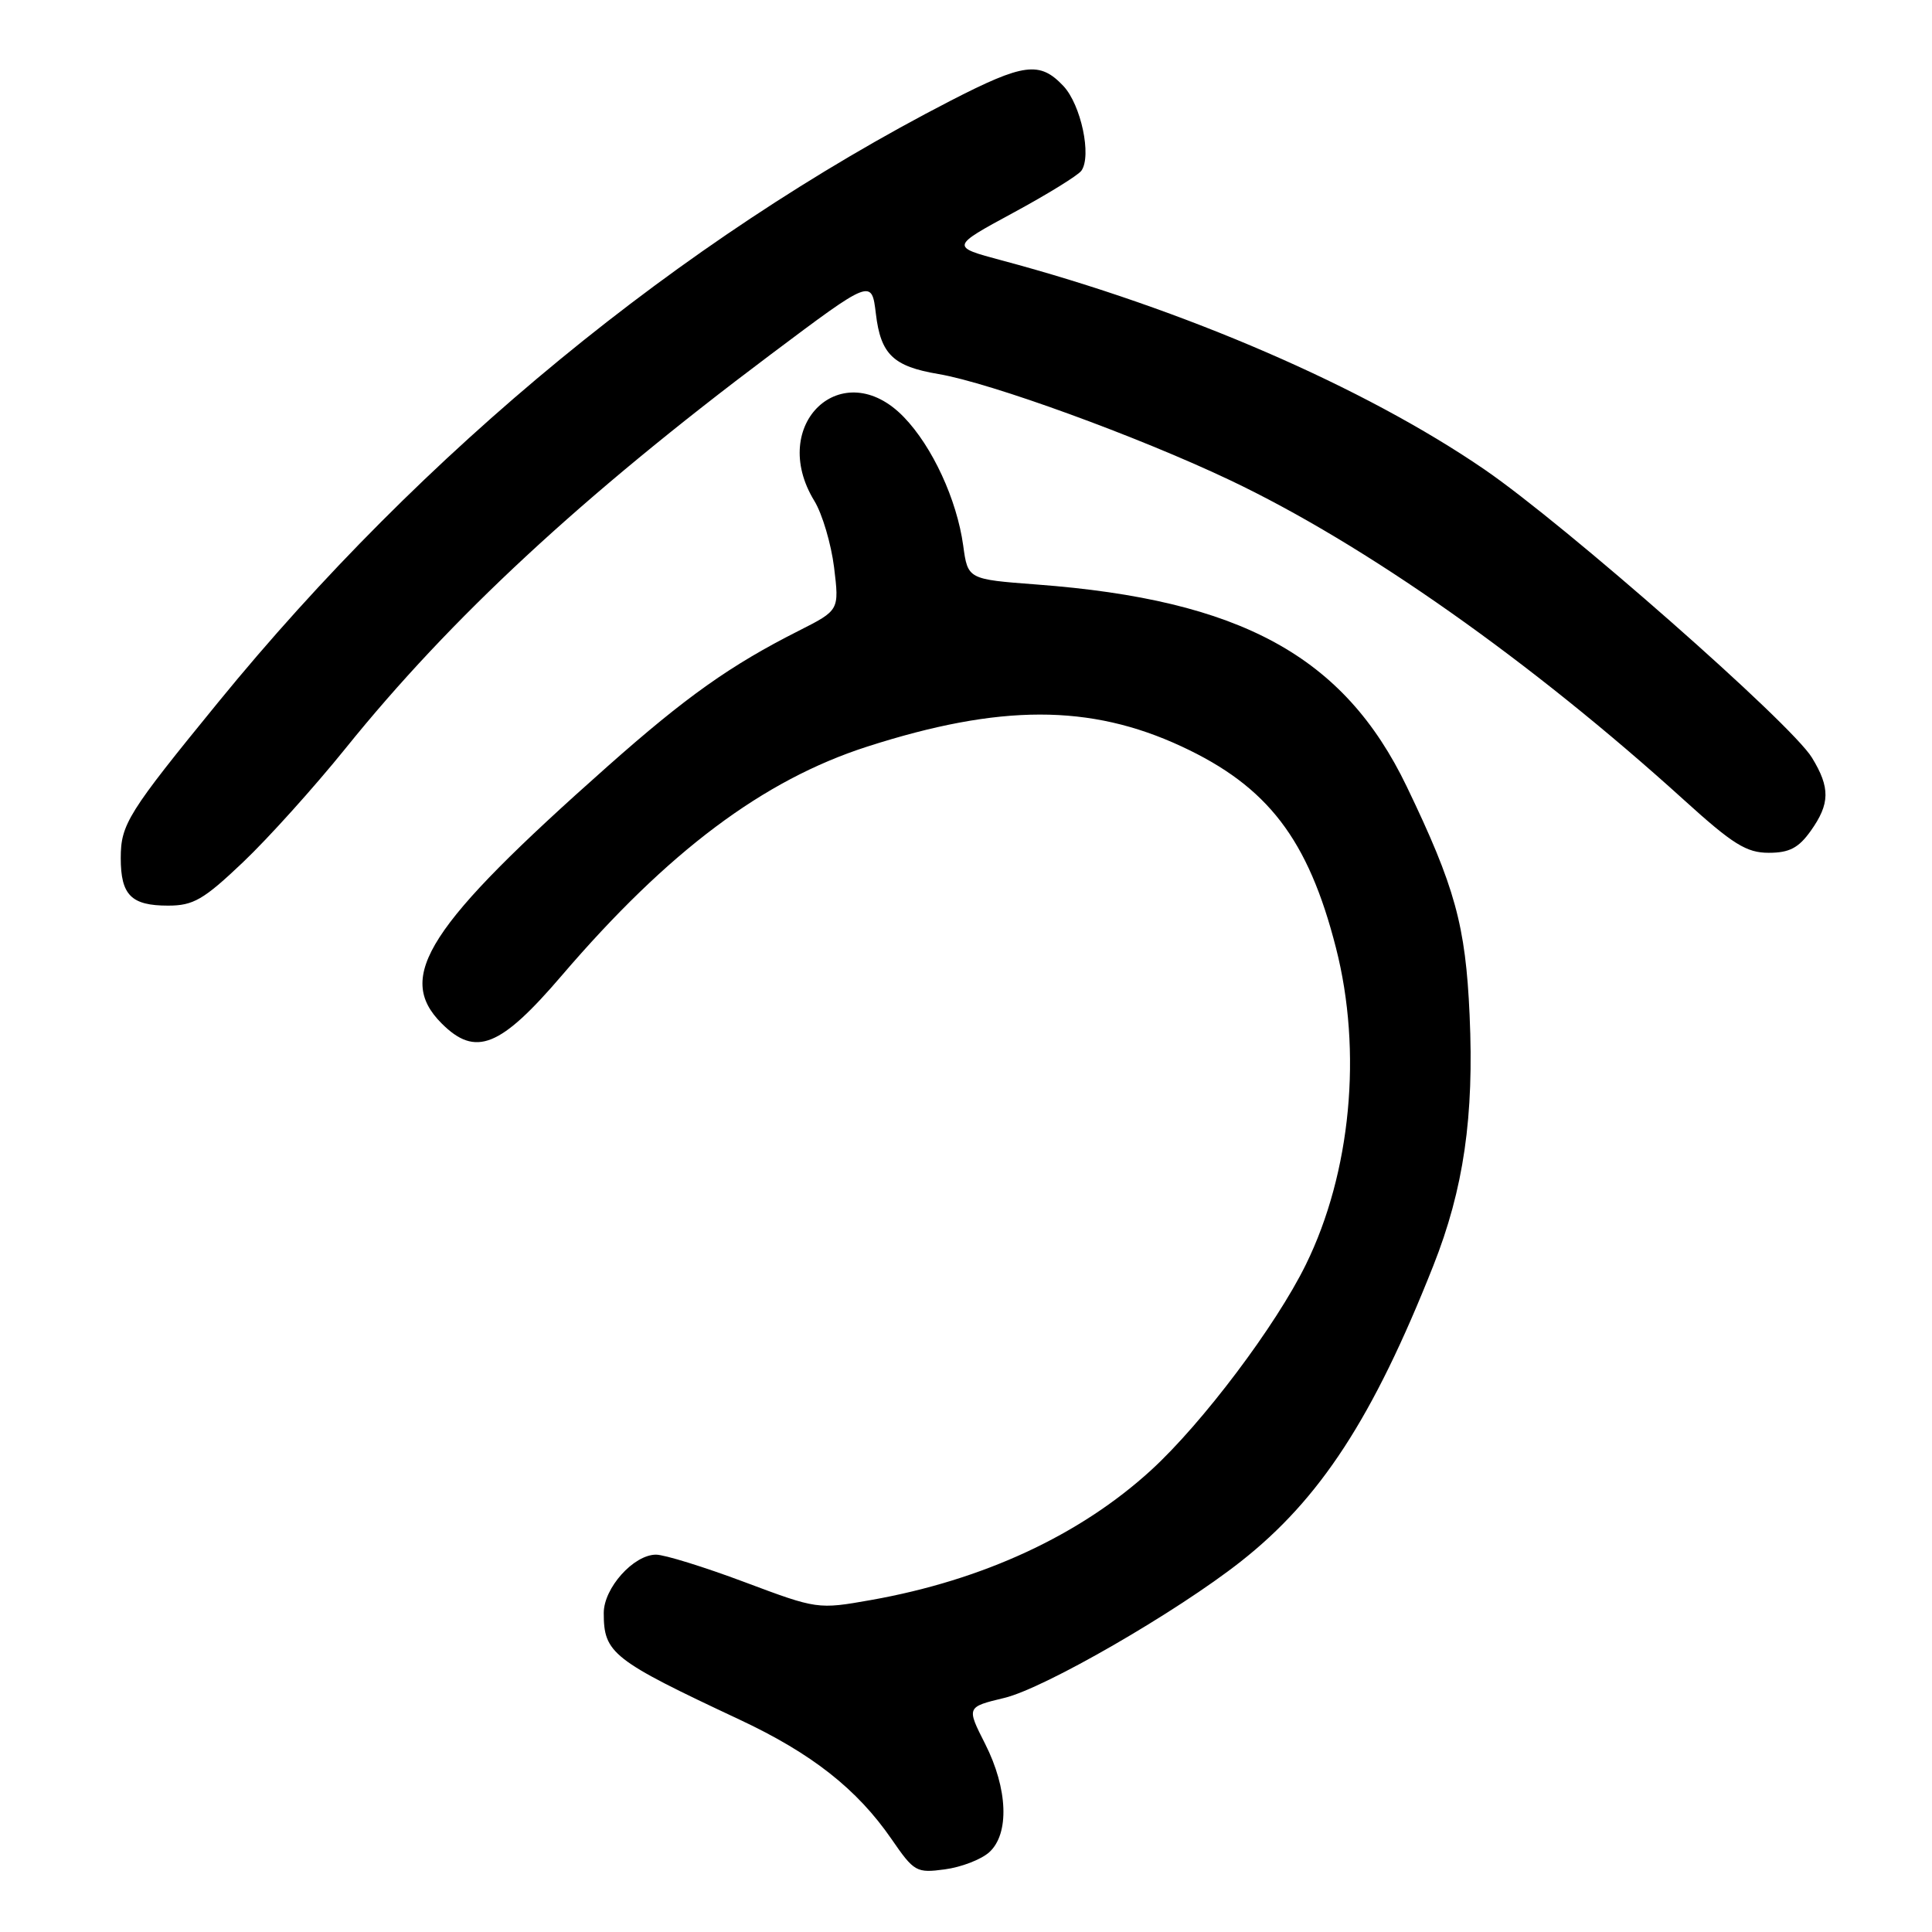 <?xml version="1.0" encoding="UTF-8" standalone="no"?>
<!DOCTYPE svg PUBLIC "-//W3C//DTD SVG 1.1//EN" "http://www.w3.org/Graphics/SVG/1.1/DTD/svg11.dtd" >
<svg xmlns="http://www.w3.org/2000/svg" xmlns:xlink="http://www.w3.org/1999/xlink" version="1.1" viewBox="0 0 256 256">
 <g >
 <path fill="currentColor"
d=" M 131.08 245.43 C 133.78 242.99 133.55 237.01 130.53 231.06 C 128.06 226.19 128.06 226.19 133.09 224.98 C 138.41 223.70 155.86 213.64 164.41 206.91 C 174.92 198.64 181.93 187.89 189.91 167.74 C 193.95 157.55 195.34 147.95 194.73 134.50 C 194.20 122.60 192.80 117.53 186.40 104.22 C 178.09 86.95 164.41 79.48 137.37 77.45 C 128.24 76.76 128.24 76.76 127.63 72.29 C 126.79 66.20 123.54 59.16 119.75 55.25 C 111.64 46.87 101.69 56.22 107.91 66.38 C 108.96 68.10 110.13 72.06 110.52 75.18 C 111.21 80.86 111.21 80.86 105.86 83.57 C 96.80 88.14 90.91 92.32 80.50 101.55 C 56.65 122.70 52.32 129.41 58.52 135.61 C 63.01 140.10 66.28 138.79 74.44 129.26 C 88.53 112.81 101.13 103.36 114.91 98.93 C 132.49 93.28 144.43 93.27 156.55 98.90 C 167.99 104.21 173.34 111.19 177.02 125.59 C 180.54 139.33 179.01 155.39 173.04 167.55 C 169.07 175.65 159.32 188.59 152.52 194.81 C 143.09 203.43 130.25 209.38 115.42 212.01 C 108.36 213.26 108.30 213.25 98.64 209.63 C 93.31 207.63 88.04 206.00 86.93 206.00 C 83.96 206.00 80.00 210.42 80.00 213.73 C 80.00 219.06 81.11 219.94 98.00 227.86 C 107.58 232.35 113.57 237.07 118.14 243.70 C 121.12 248.03 121.43 248.21 125.20 247.70 C 127.38 247.41 130.02 246.39 131.08 245.43 Z  M 32.20 114.25 C 35.53 111.09 41.64 104.30 45.78 99.17 C 59.74 81.85 77.11 65.75 102.03 47.04 C 115.50 36.93 115.50 36.93 116.06 41.59 C 116.70 46.96 118.36 48.55 124.34 49.56 C 131.24 50.72 150.78 57.83 162.97 63.62 C 180.89 72.13 202.85 87.61 223.18 106.04 C 229.61 111.87 231.42 113.00 234.36 113.00 C 237.09 113.00 238.32 112.36 239.93 110.10 C 242.49 106.50 242.53 104.38 240.09 100.39 C 237.34 95.87 207.45 69.58 196.69 62.20 C 180.75 51.28 156.94 40.97 132.73 34.50 C 125.96 32.69 125.96 32.69 134.23 28.21 C 138.78 25.75 142.86 23.23 143.29 22.62 C 144.68 20.66 143.24 13.89 140.91 11.40 C 137.78 8.08 135.67 8.35 125.95 13.35 C 90.16 31.79 56.07 59.78 28.94 93.02 C 16.95 107.70 16.00 109.22 16.00 113.70 C 16.00 118.61 17.39 120.00 22.27 120.00 C 25.62 120.00 26.97 119.22 32.20 114.25 Z "/>
</g>
</svg>